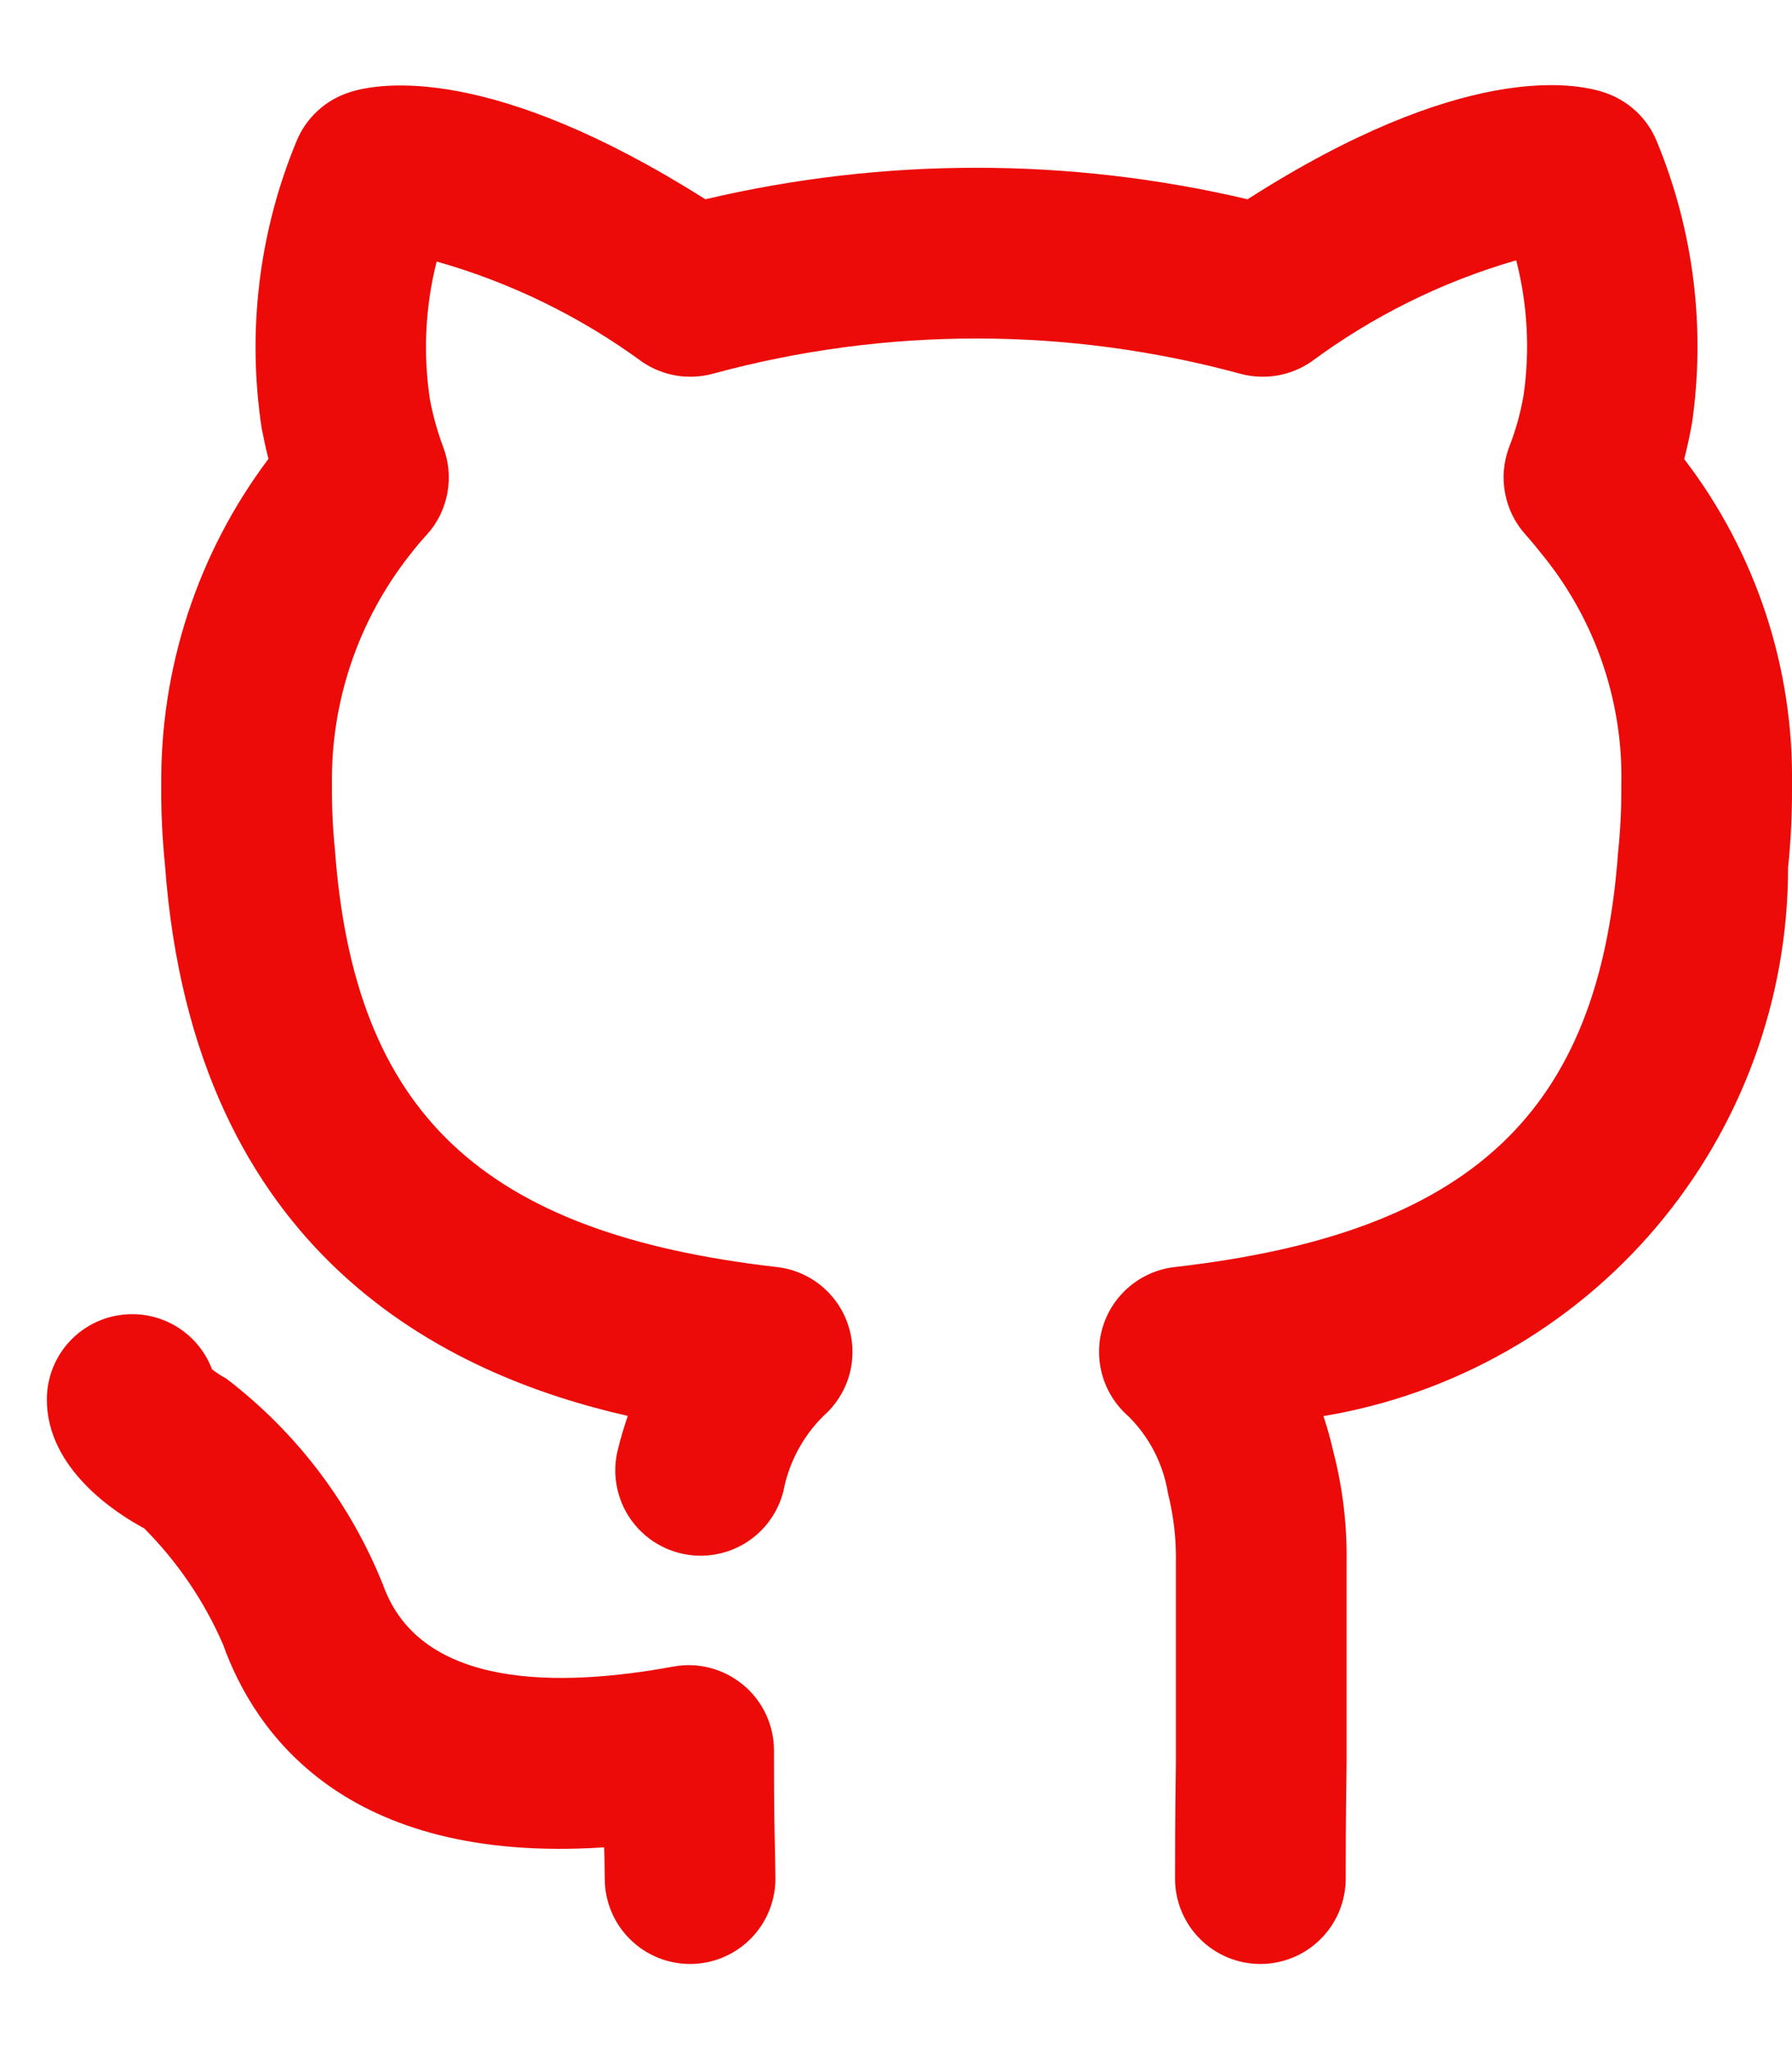 <svg width="21" height="24" viewBox="0 0 21 24" fill="none" xmlns="http://www.w3.org/2000/svg">
<path d="M9.07 20.503C9.07 20.356 9.038 20.211 8.976 20.079C8.914 19.946 8.823 19.828 8.71 19.735C8.597 19.641 8.465 19.573 8.324 19.536C8.182 19.498 8.033 19.493 7.889 19.52C6.58 19.76 4.927 19.796 4.488 18.561C4.105 17.605 3.47 16.771 2.651 16.146C2.592 16.115 2.537 16.078 2.484 16.037C2.413 15.848 2.285 15.685 2.119 15.57C1.953 15.455 1.756 15.393 1.554 15.392H1.549C1.284 15.392 1.031 15.496 0.843 15.683C0.656 15.869 0.55 16.122 0.549 16.387C0.545 17.202 1.36 17.725 1.69 17.901C2.08 18.293 2.394 18.754 2.614 19.261C2.979 20.284 4.037 21.837 7.08 21.637C7.081 21.672 7.082 21.705 7.083 21.735L7.087 22.003C7.087 22.268 7.192 22.523 7.38 22.71C7.567 22.898 7.822 23.003 8.087 23.003C8.352 23.003 8.606 22.898 8.794 22.71C8.982 22.523 9.087 22.268 9.087 22.003L9.082 21.685C9.077 21.495 9.07 21.221 9.07 20.503ZM19.737 5.377C19.769 5.252 19.8 5.113 19.828 4.957C19.989 3.843 19.848 2.705 19.419 1.664C19.365 1.528 19.282 1.406 19.176 1.306C19.069 1.206 18.942 1.13 18.804 1.084C18.448 0.964 17.133 0.727 14.62 2.334C12.53 1.842 10.355 1.842 8.266 2.334C5.762 0.751 4.455 0.966 4.102 1.079C3.96 1.123 3.829 1.199 3.72 1.3C3.611 1.401 3.526 1.525 3.471 1.663C3.033 2.724 2.894 3.885 3.067 5.02C3.092 5.147 3.118 5.266 3.146 5.374C2.317 6.477 1.876 7.823 1.89 9.203C1.887 9.511 1.902 9.819 1.933 10.125C2.267 14.727 5.267 16.109 7.357 16.584C7.313 16.709 7.274 16.843 7.239 16.984C7.176 17.242 7.218 17.513 7.355 17.74C7.493 17.966 7.714 18.129 7.971 18.192C8.228 18.256 8.5 18.214 8.727 18.078C8.954 17.941 9.117 17.72 9.181 17.463C9.245 17.13 9.408 16.824 9.649 16.585C9.795 16.457 9.9 16.29 9.953 16.104C10.005 15.917 10.002 15.72 9.944 15.535C9.887 15.35 9.776 15.186 9.627 15.062C9.478 14.939 9.296 14.862 9.103 14.84C5.649 14.445 4.149 13.038 3.924 9.941C3.899 9.696 3.888 9.45 3.89 9.203C3.874 8.22 4.199 7.261 4.81 6.49C4.871 6.41 4.936 6.333 5.005 6.259C5.128 6.122 5.21 5.954 5.243 5.773C5.276 5.592 5.259 5.406 5.193 5.234C5.126 5.054 5.074 4.868 5.038 4.679C4.957 4.14 4.983 3.591 5.117 3.063C5.986 3.309 6.804 3.709 7.532 4.243C7.652 4.323 7.788 4.377 7.931 4.4C8.074 4.423 8.22 4.414 8.359 4.376C10.38 3.827 12.511 3.828 14.532 4.377C14.672 4.415 14.819 4.423 14.963 4.399C15.106 4.375 15.242 4.321 15.363 4.239C16.087 3.702 16.902 3.299 17.768 3.049C17.901 3.564 17.93 4.1 17.855 4.627C17.819 4.835 17.763 5.038 17.686 5.234C17.621 5.406 17.603 5.592 17.637 5.773C17.67 5.954 17.752 6.122 17.875 6.259C17.952 6.346 18.029 6.439 18.098 6.527C18.704 7.285 19.024 8.233 19 9.203C19.002 9.463 18.989 9.722 18.962 9.98C18.742 13.036 17.237 14.444 13.767 14.84C13.574 14.862 13.392 14.939 13.243 15.063C13.093 15.186 12.983 15.35 12.925 15.535C12.867 15.72 12.865 15.918 12.917 16.105C12.97 16.291 13.075 16.458 13.221 16.586C13.47 16.831 13.633 17.149 13.688 17.494C13.755 17.762 13.786 18.038 13.78 18.314V20.648C13.77 21.295 13.77 21.78 13.77 22.003C13.77 22.268 13.875 22.523 14.063 22.71C14.25 22.898 14.505 23.003 14.77 23.003C15.035 23.003 15.29 22.898 15.477 22.71C15.665 22.523 15.77 22.268 15.77 22.003C15.77 21.786 15.77 21.311 15.78 20.663V18.314C15.788 17.871 15.736 17.43 15.625 17.002C15.593 16.861 15.555 16.723 15.509 16.586C17.03 16.333 18.412 15.549 19.409 14.373C20.407 13.196 20.954 11.704 20.954 10.162C20.987 9.844 21.002 9.523 21 9.203C21.022 7.822 20.577 6.474 19.737 5.377L19.737 5.377Z" fill="#EC0B09"/>
</svg>
